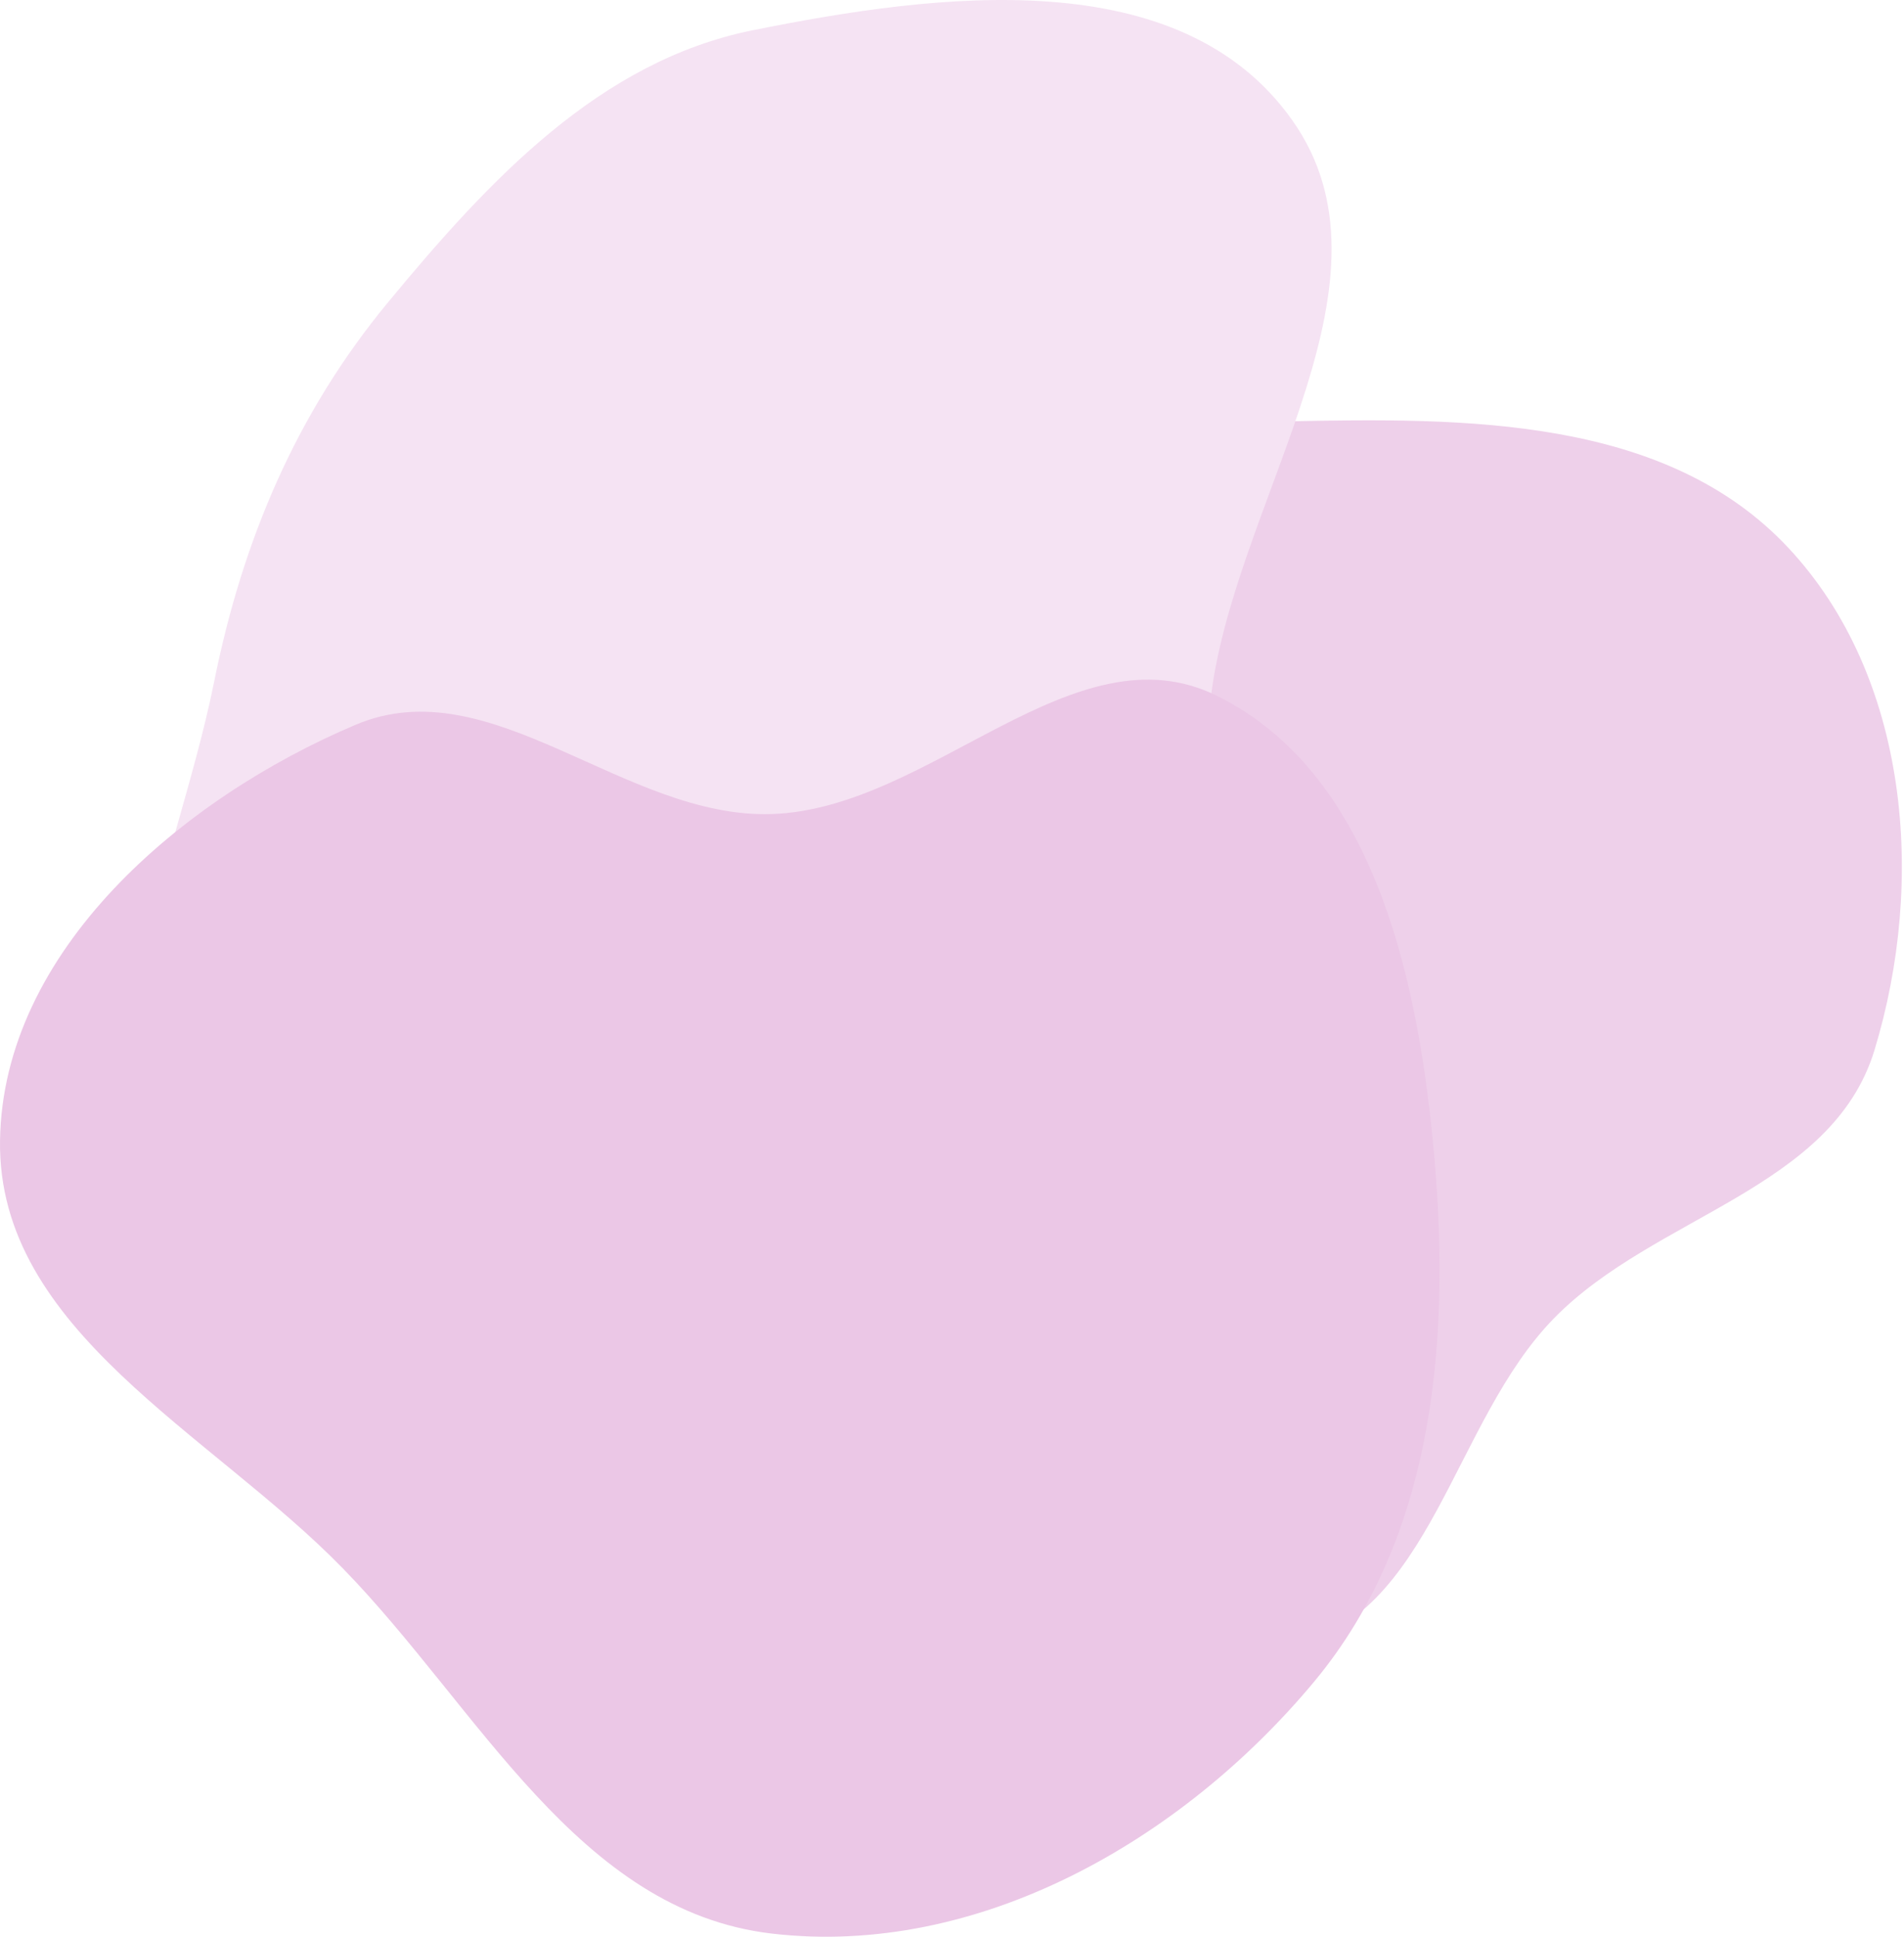 <svg width="469" height="477" viewBox="0 0 469 477" fill="none" xmlns="http://www.w3.org/2000/svg">
<path fill-rule="evenodd" clip-rule="evenodd" d="M316.855 104.281C360.887 103.364 410.023 103.093 440.122 135.243C469.74 166.88 473.875 217.055 461.245 258.511C450.892 292.491 407.457 298.878 382.551 324.207C357.185 350.004 352.308 398.141 316.855 405.352C279.479 412.954 242.371 386.766 217.611 357.755C194.528 330.708 194.625 293.934 191.531 258.511C187.959 217.619 172.728 172.125 198.614 140.269C225.623 107.03 274.035 105.172 316.855 104.281Z" fill="#EED0EA" stroke="#EED0EA"/>
<path fill-rule="evenodd" clip-rule="evenodd" d="M185.413 7.454C231.222 -1.764 290.729 -9.464 318.355 29.669C345.925 68.724 306.402 120.224 298.774 168.032C293.278 202.479 304.257 242.342 280.491 266.988C256.743 291.614 218.397 279.35 185.413 285.588C137.869 294.58 84.904 343.538 48.107 310.939C11.855 278.823 42.989 216.534 52.72 168.032C59.772 132.887 73.053 101.721 95.546 74.5C120.53 44.266 147.795 15.023 185.413 7.454Z" fill="#F5E3F3"/>
<path fill-rule="evenodd" clip-rule="evenodd" d="M190.139 200.491C229.422 199.173 264.523 153.973 299.758 171.372C337.606 190.062 348.806 238.906 352.934 280.88C357.566 327.968 353.951 377.888 323.647 414.252C291.008 453.418 240.81 482.137 190.139 476.228C142.395 470.661 118.049 420.798 84.54 386.37C51.865 352.798 -0.692 327.699 0.007 280.88C0.703 234.203 44.608 196.683 87.642 178.488C121.097 164.343 153.831 201.709 190.139 200.491Z" fill="#EBC7E6"/>
</svg>
